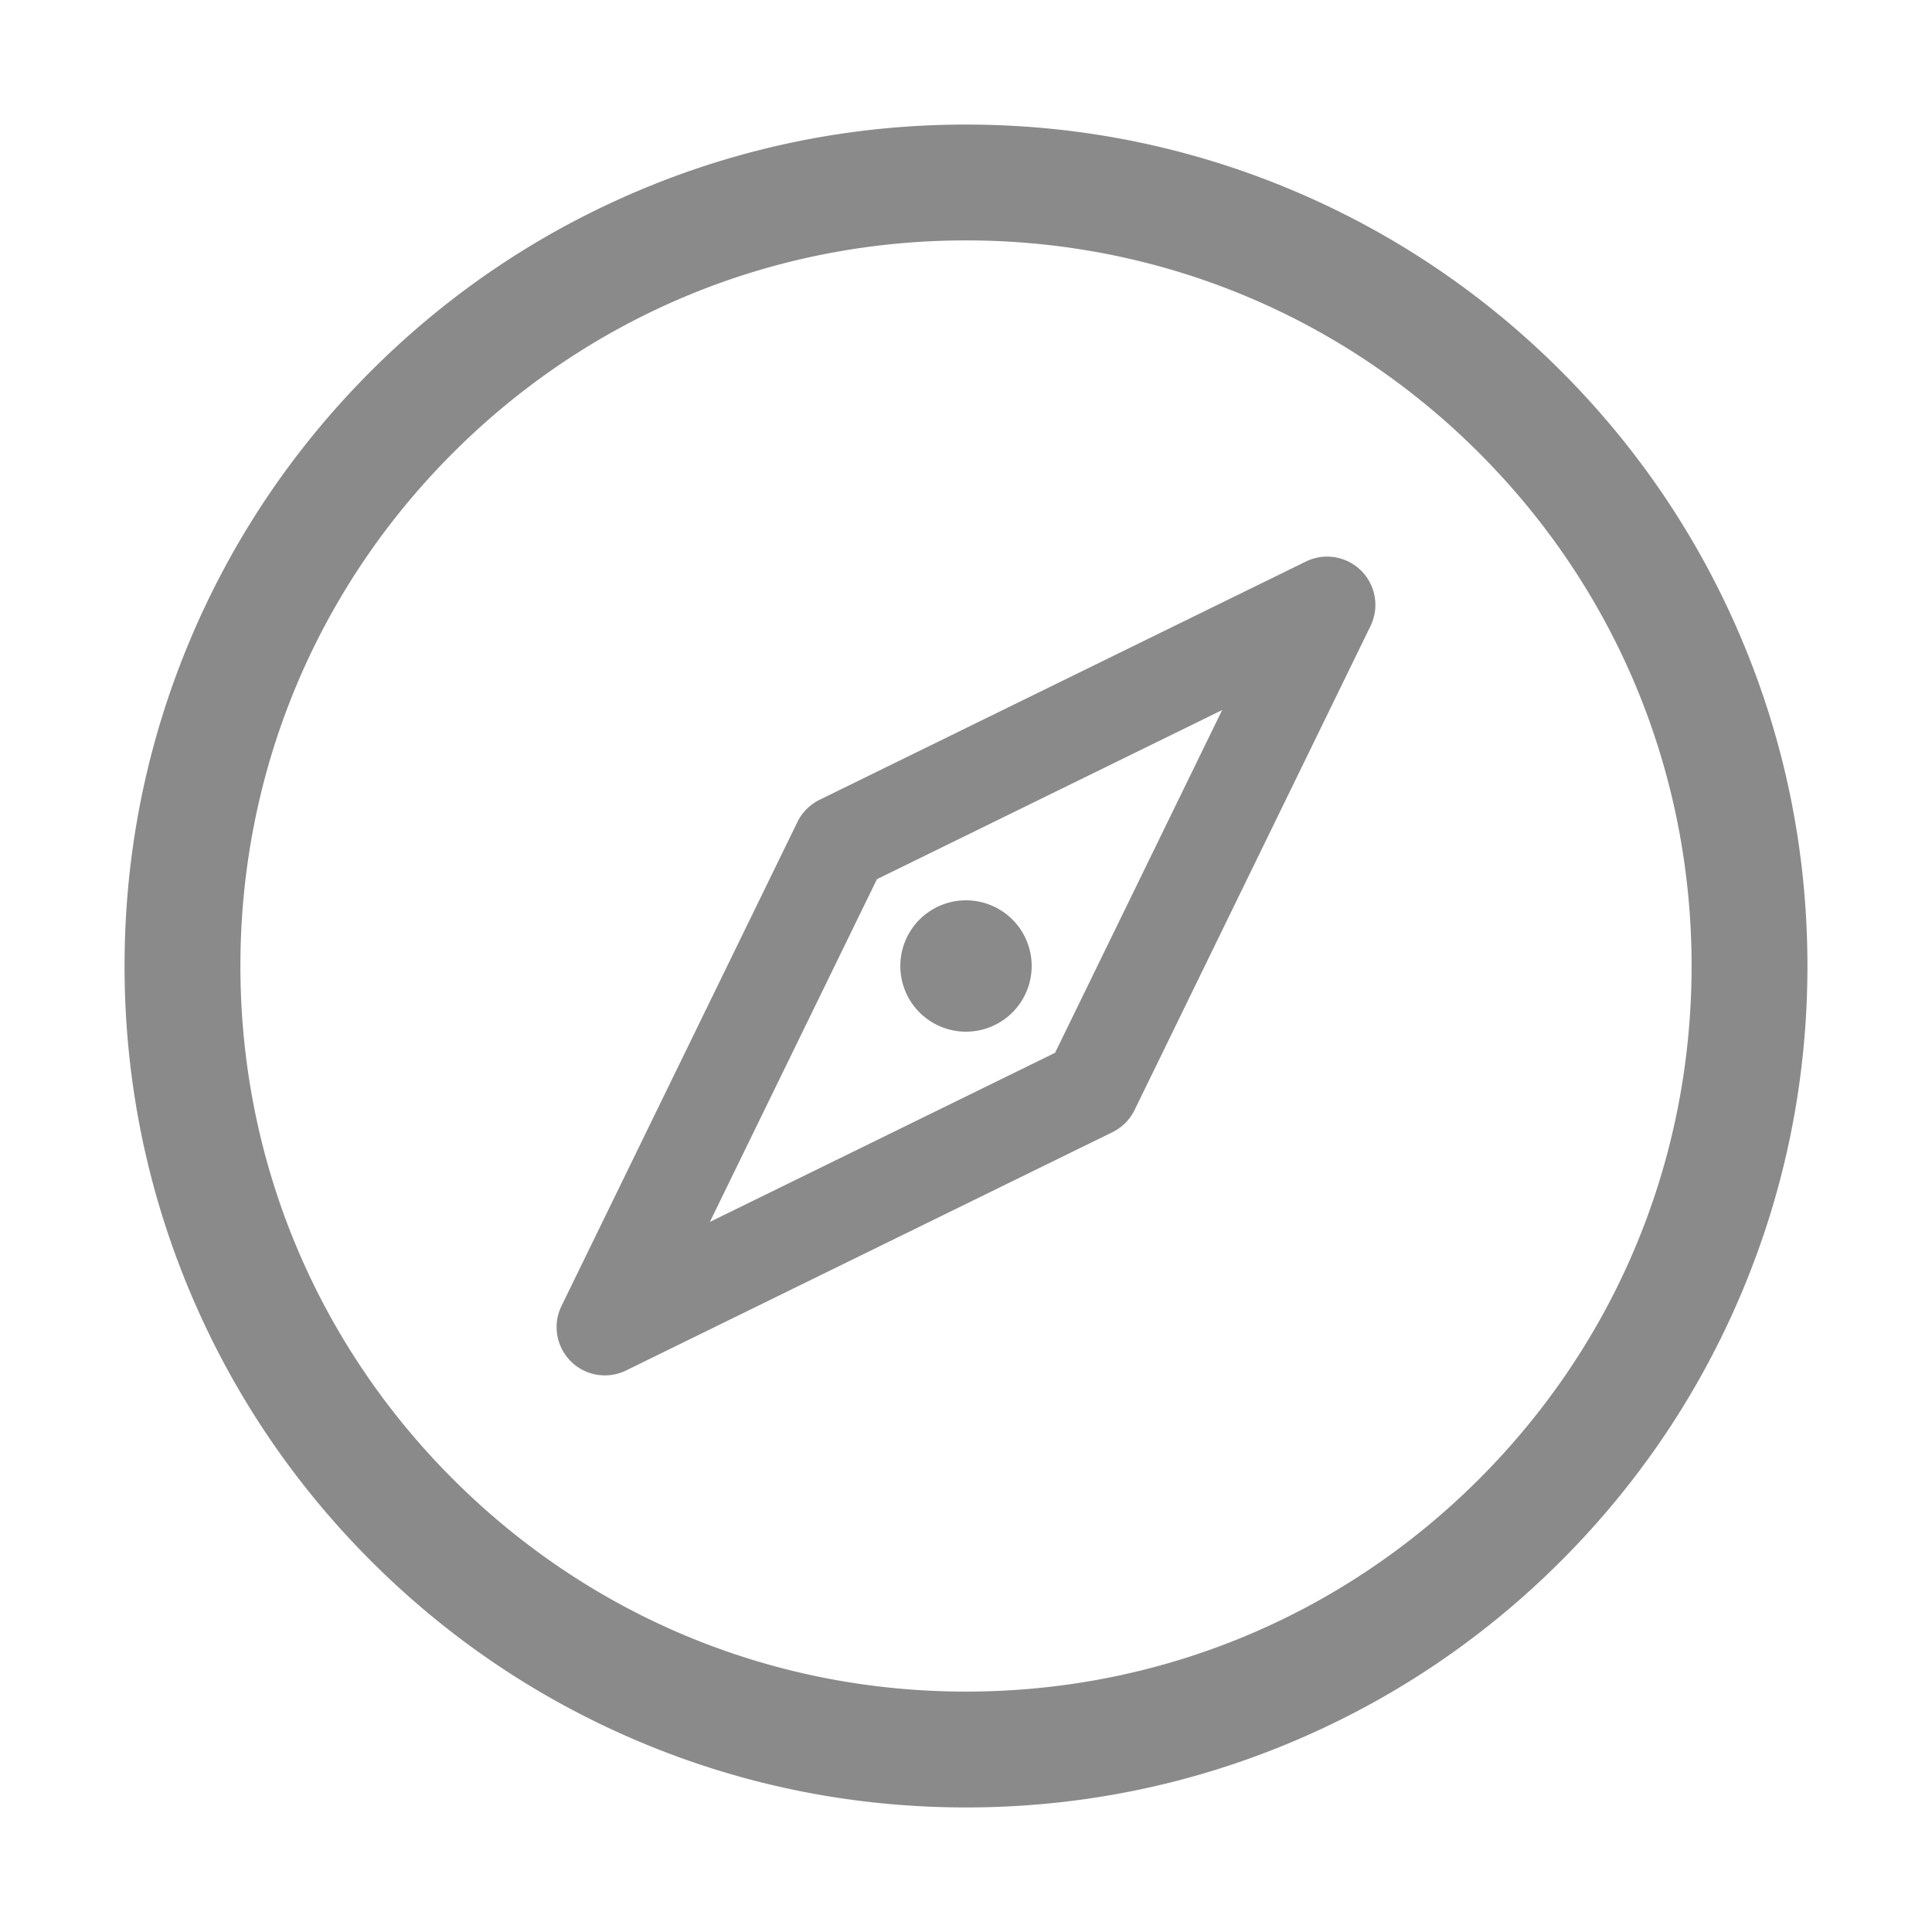 <?xml version="1.0" standalone="no"?><!DOCTYPE svg PUBLIC "-//W3C//DTD SVG 1.1//EN" "http://www.w3.org/Graphics/SVG/1.1/DTD/svg11.dtd"><svg class="icon" width="32px" height="32.00px" viewBox="0 0 1024 1024" version="1.1" xmlns="http://www.w3.org/2000/svg"><path fill="#8a8a8a" d="M922.918 338.395c-22.464-53.111-54.616-100.802-95.565-141.749-40.948-40.948-88.639-73.101-141.749-95.565-55.002-23.264-113.411-35.059-173.604-35.059s-118.602 11.796-173.604 35.059c-53.111 22.464-100.802 54.617-141.75 95.565-40.948 40.948-73.101 88.64-95.565 141.749-23.264 55.003-35.059 113.411-35.059 173.604 0 60.194 11.796 118.602 35.059 173.605 22.464 53.11 54.617 100.802 95.565 141.749 40.949 40.949 88.64 73.101 141.75 95.565 55.003 23.264 113.411 35.061 173.604 35.061s118.602-11.796 173.604-35.061c53.111-22.464 100.803-54.616 141.749-95.565 40.949-40.949 73.101-88.64 95.565-141.749 23.264-55.003 35.061-113.411 35.061-173.605C957.978 451.806 946.183 393.398 922.918 338.395zM783.94 783.94c-72.637 72.637-169.214 112.64-271.94 112.64-102.725 0-199.302-40.003-271.94-112.64-72.637-72.637-112.641-169.215-112.641-271.941 0-102.726 40.003-199.301 112.641-271.94 72.637-72.637 169.214-112.64 271.94-112.64s199.302 40.003 271.94 112.64c72.637 72.637 112.64 169.214 112.64 271.94C896.58 614.725 856.577 711.302 783.94 783.94zM692.144 297.627 434.39 423.911c-5.113 2.505-9.245 6.645-11.74 11.764L297.604 692.189c-4.788 9.822-2.81 21.599 4.924 29.318 4.909 4.899 11.448 7.476 18.079 7.476 3.816 0 7.664-0.854 11.248-2.61l257.752-126.283c5.113-2.505 9.246-6.644 11.74-11.763L726.395 331.81c4.788-9.822 2.81-21.599-4.924-29.318C713.737 294.775 701.954 292.819 692.144 297.627zM559.207 558.008 376.236 647.654l88.557-181.661 182.971-89.646L559.207 558.008zM512 512m-34.809 0a34.016 34.016 0 1 0 69.618 0 34.016 34.016 0 1 0-69.618 0Z" /></svg>